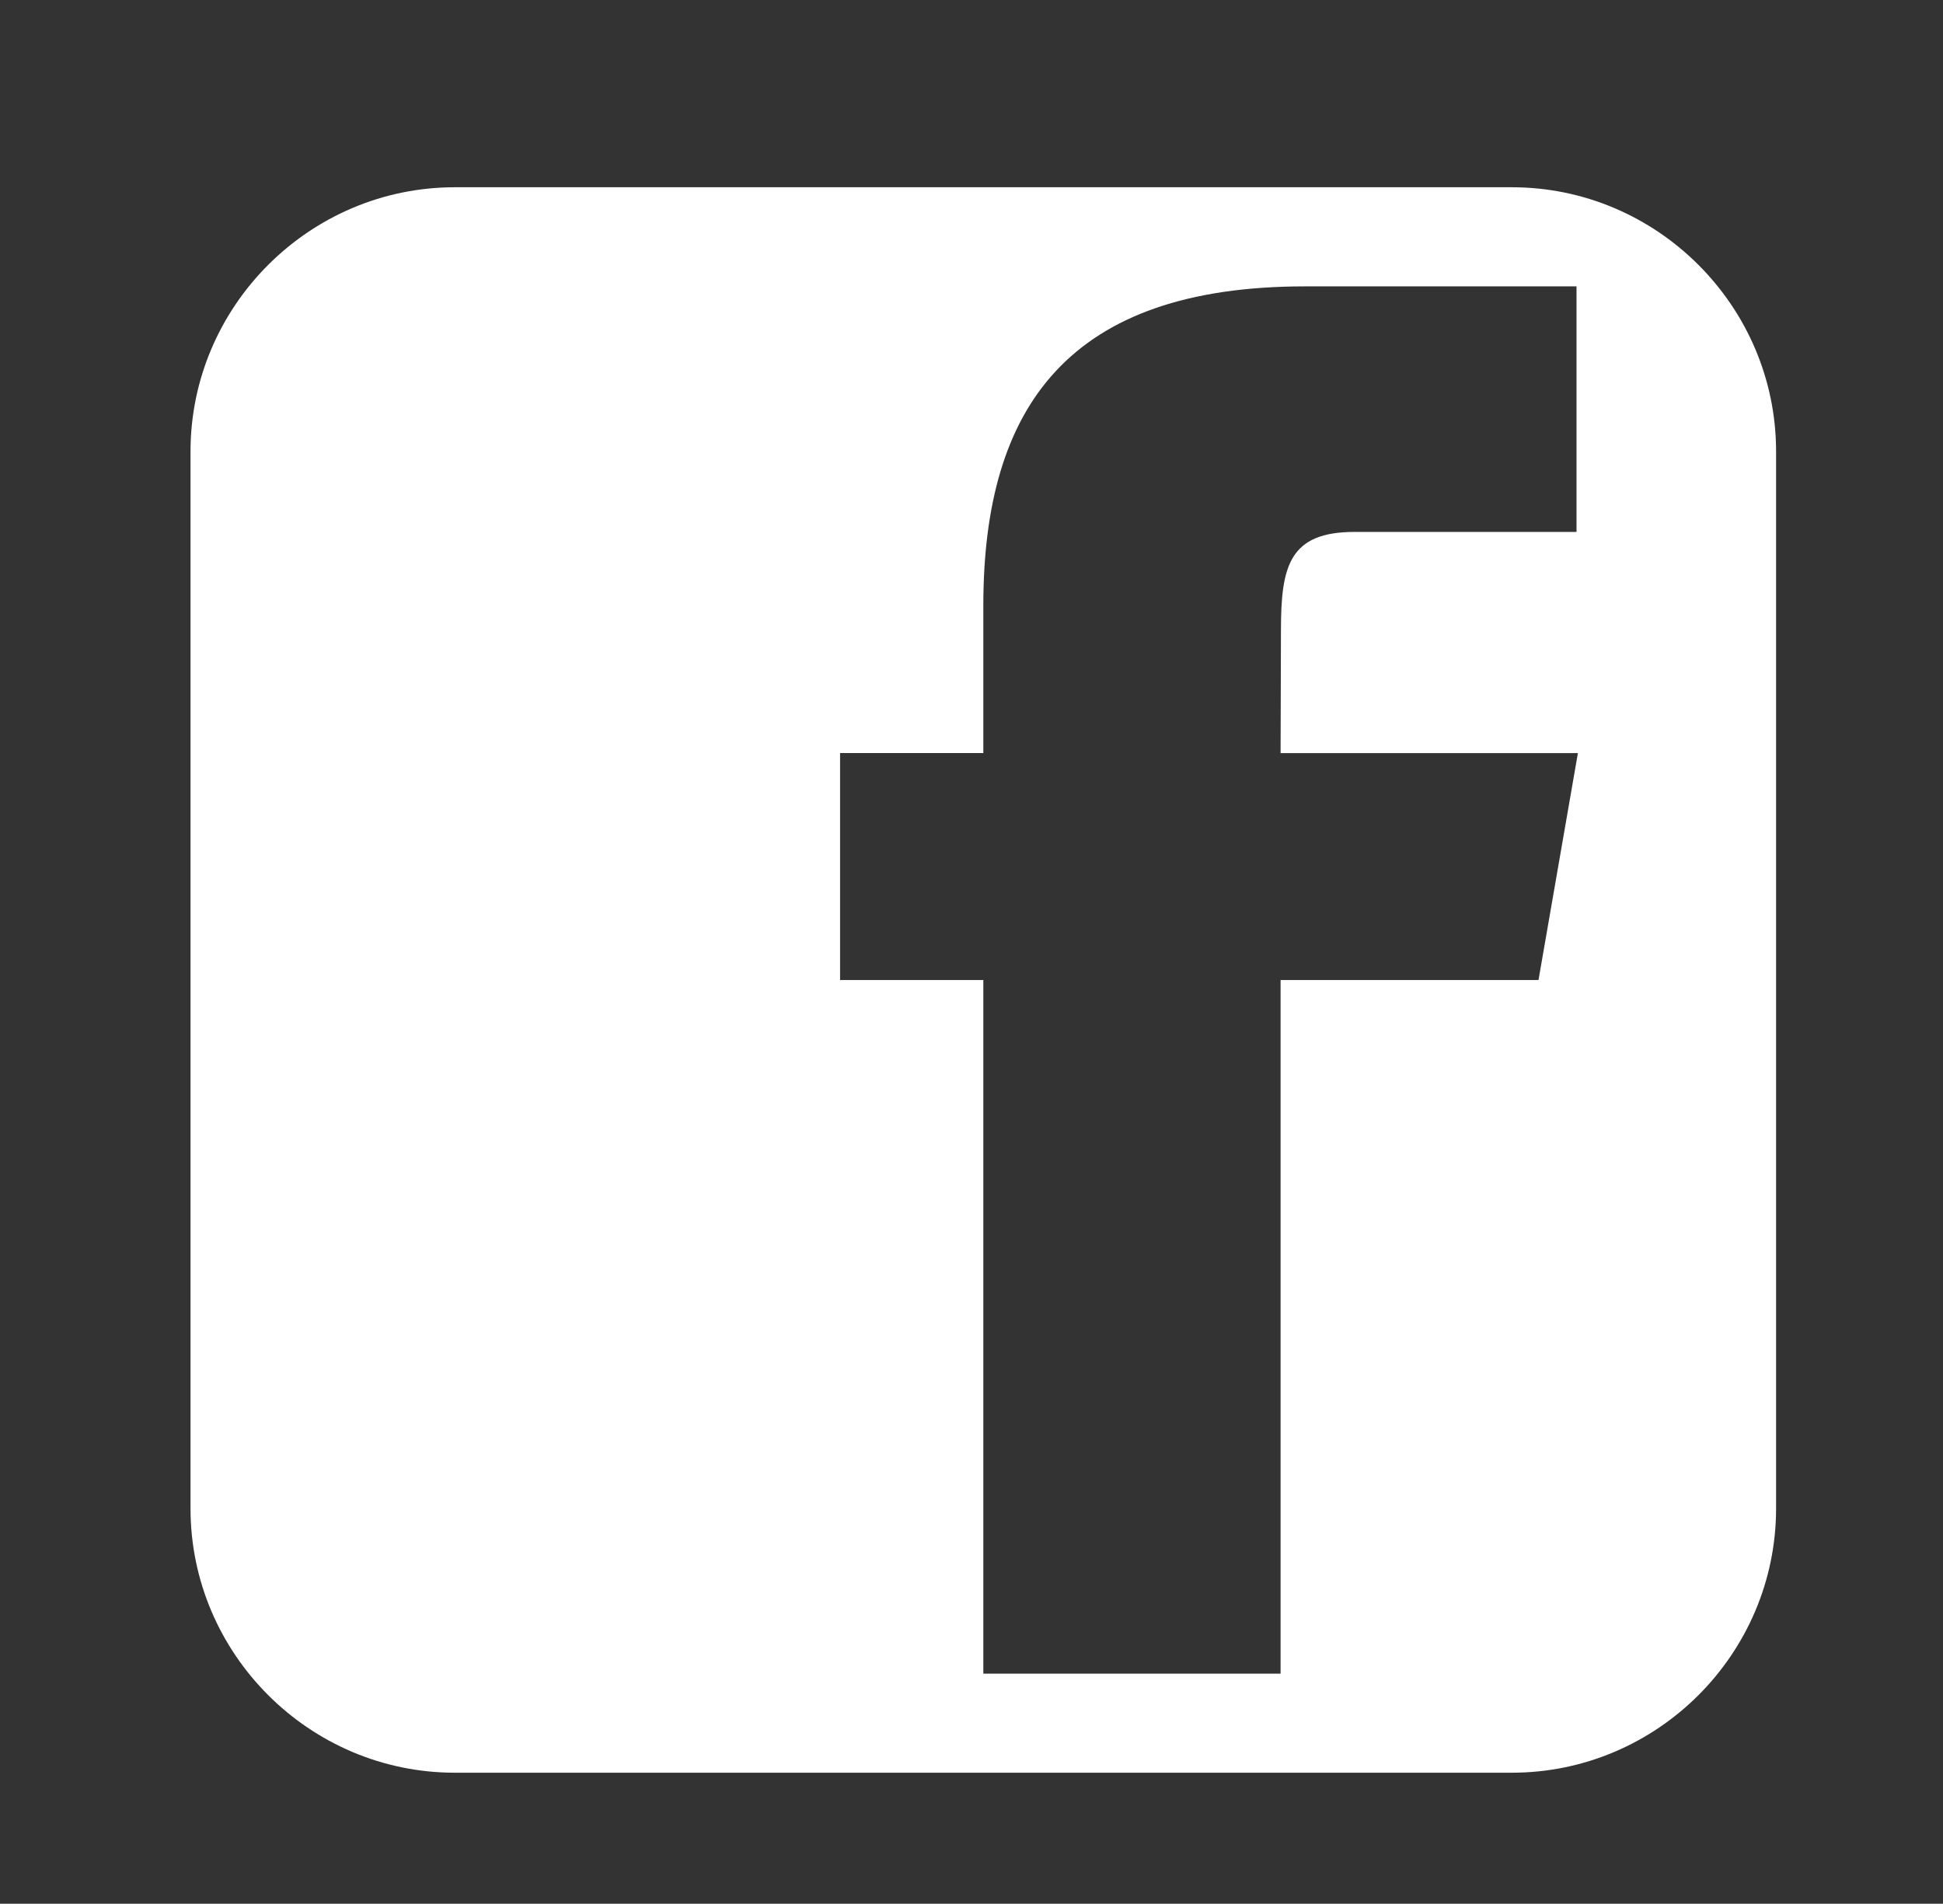 <?xml version="1.0" encoding="utf-8"?>
<!-- Generator: Adobe Illustrator 16.0.0, SVG Export Plug-In . SVG Version: 6.00 Build 0)  -->
<!DOCTYPE svg PUBLIC "-//W3C//DTD SVG 1.0//EN" "http://www.w3.org/TR/2001/REC-SVG-20010904/DTD/svg10.dtd">
<svg version="1.0" id="Capa_1" xmlns="http://www.w3.org/2000/svg" xmlns:xlink="http://www.w3.org/1999/xlink" x="0px" y="0px"
	 width="31.127px" height="30.5px" viewBox="0 0 31.127 30.5" enable-background="new 0 0 31.127 30.5" xml:space="preserve">
<rect x="0" y="0" width="31.127" height="30.5" fill="#333333" stroke="none"/>
<g>
	<path fill="#FFFFFF" d="M24.22,3H7.286C4.958,3,3.052,4.906,3.052,7.234v16.933c0,2.33,1.906,4.234,4.234,4.234H24.22
		c2.329,0,4.233-1.904,4.233-4.234V7.234C28.453,4.906,26.548,3,24.22,3z M24.647,15.701h-4.132v11.113h-4.762V15.701h-2.295v-3.636
		h2.295V9.704c0-3.208,1.384-5.116,5.156-5.116h4.347v3.934h-3.55c-1.054-0.002-1.185,0.549-1.185,1.576l-0.006,1.968h4.763
		L24.647,15.701z"/>
</g>
</svg>
